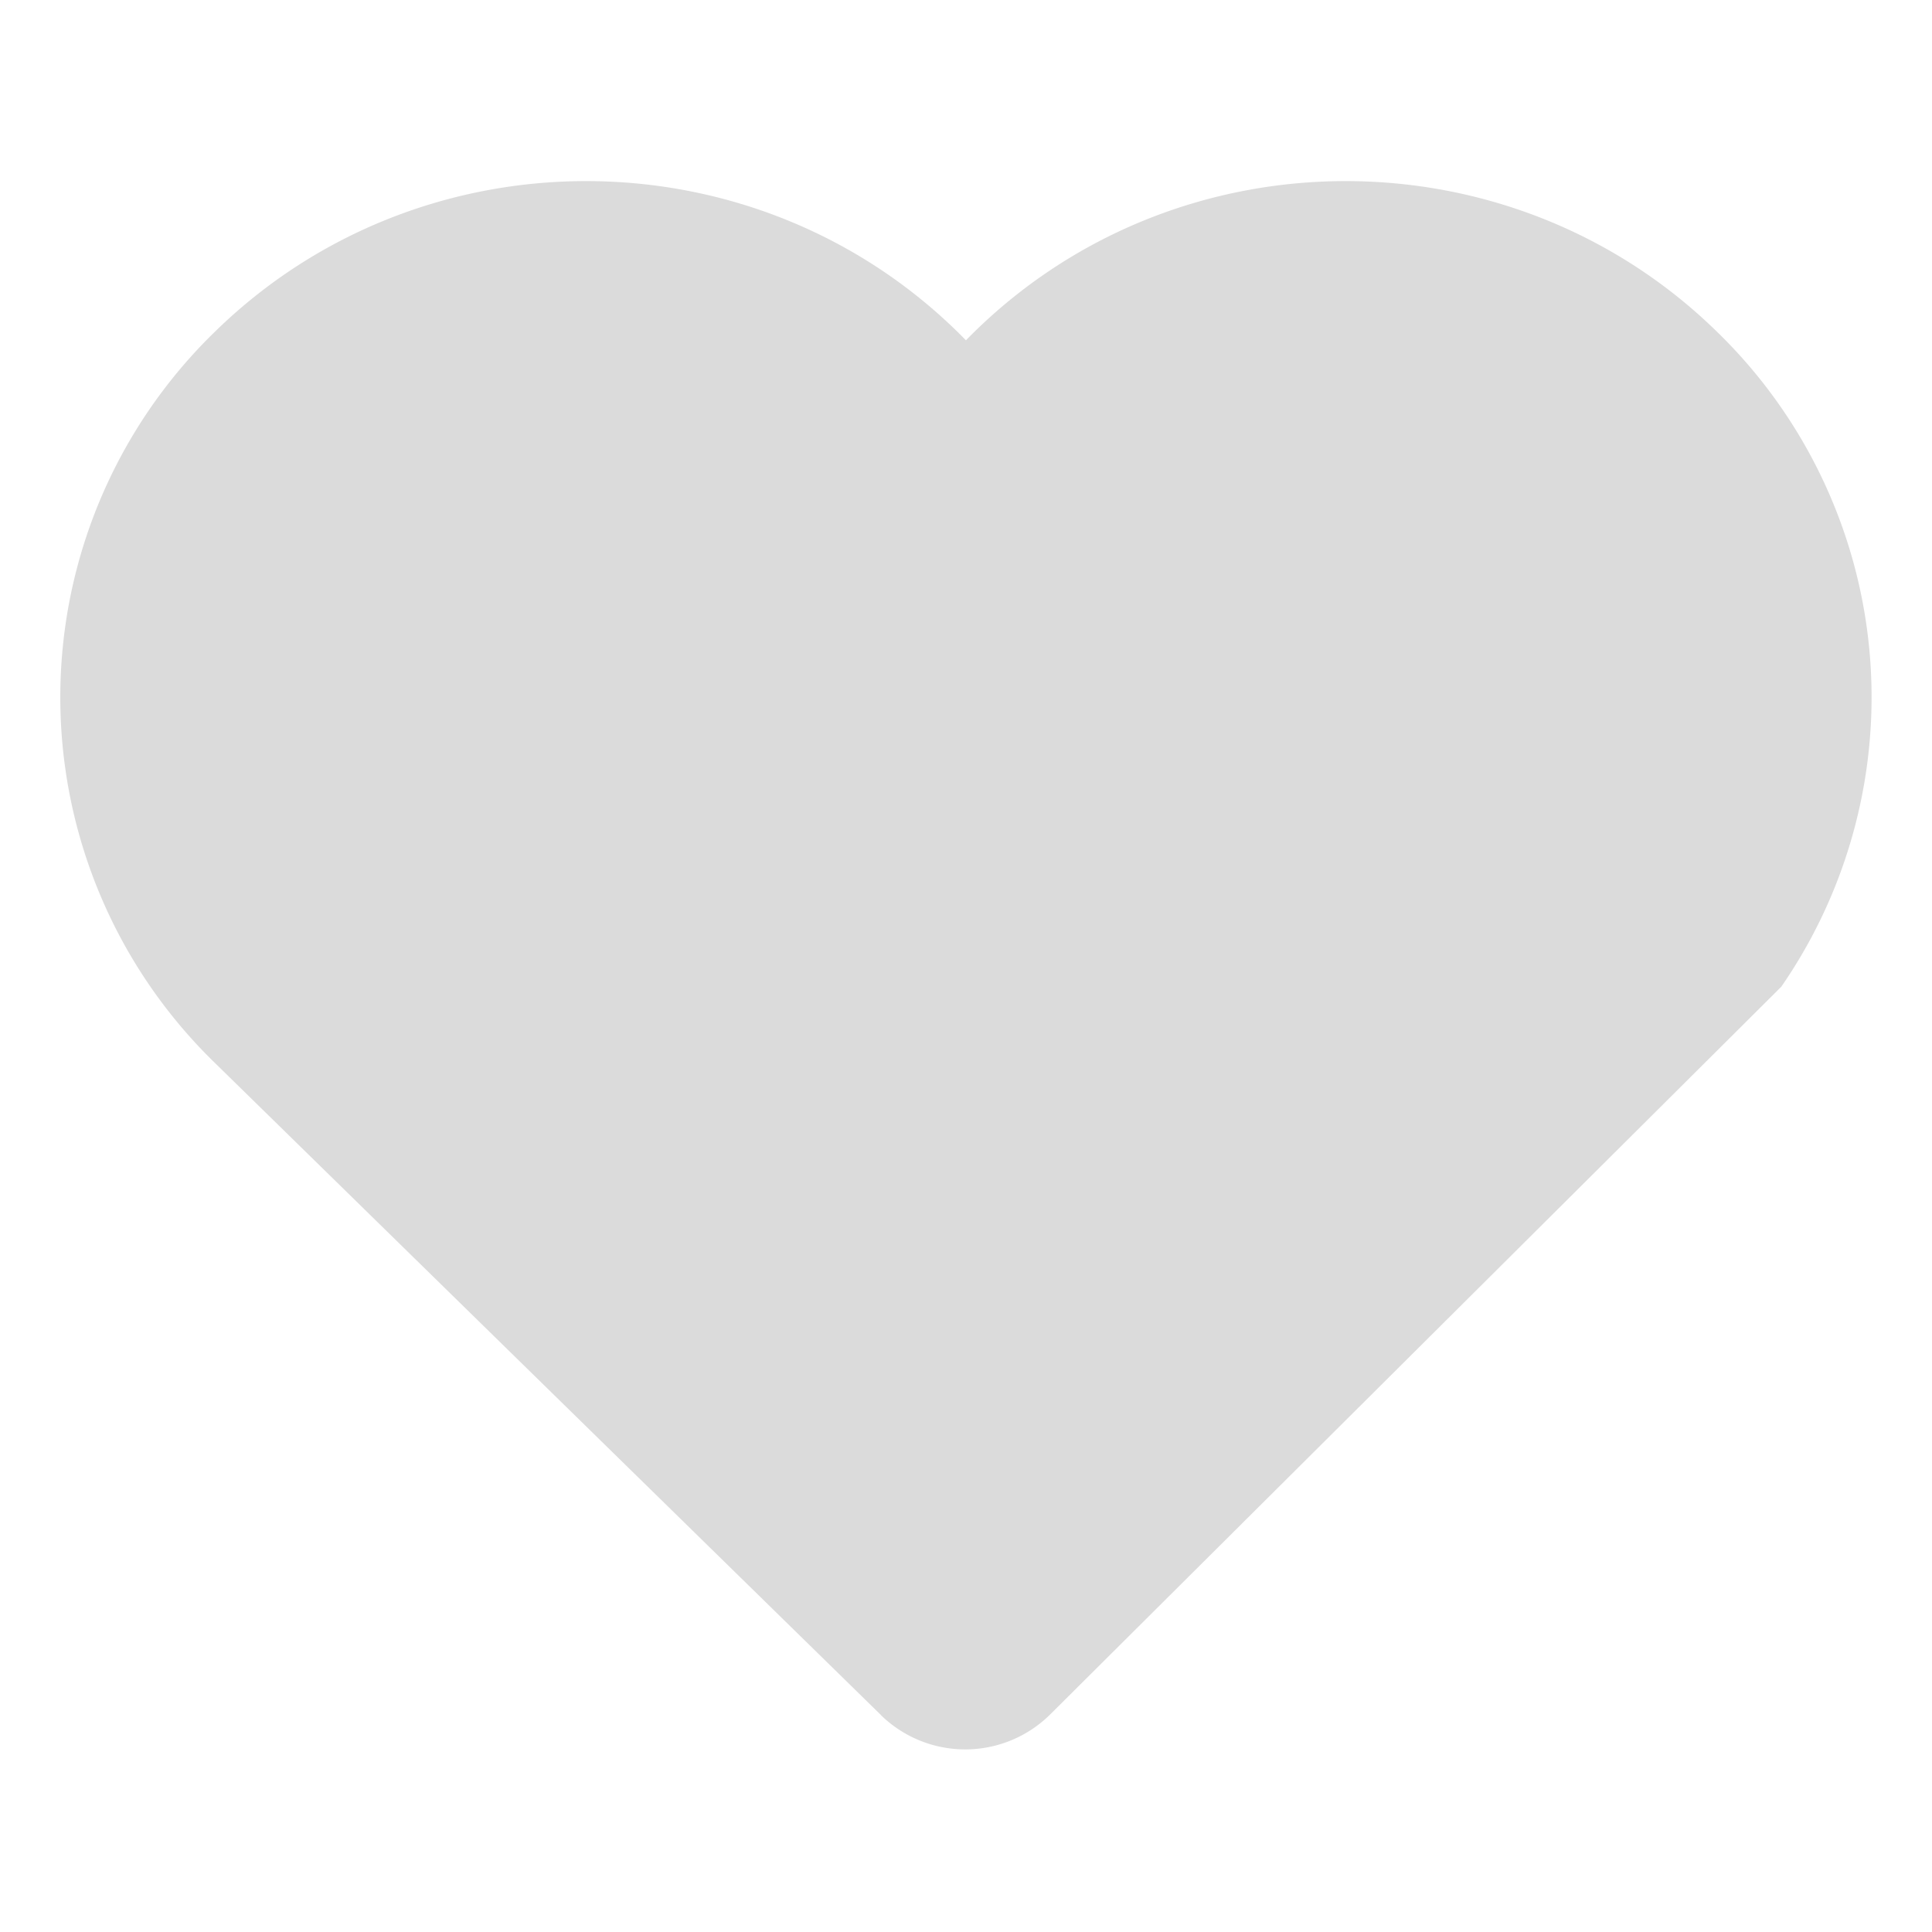 <?xml version="1.0" standalone="no"?><!DOCTYPE svg PUBLIC "-//W3C//DTD SVG 1.1//EN" "http://www.w3.org/Graphics/SVG/1.1/DTD/svg11.dtd"><svg t="1752048365762" class="icon" viewBox="0 0 1024 1024" version="1.1" xmlns="http://www.w3.org/2000/svg" p-id="10316" xmlns:xlink="http://www.w3.org/1999/xlink" width="200" height="200"><path d="M466.88 908.96L113.824 563.296a270.08 270.08 0 0 1 0-387.392c108.8-106.56 284.896-106.56 393.696 0 1.504 1.472 2.976 2.944 4.448 4.48 1.472-1.536 2.944-3.008 4.448-4.48 108.8-106.56 284.896-106.56 393.696 0a269.952 269.952 0 0 1 34.016 347.072l-387.392 385.6a64 64 0 0 1-89.92 0.384z" fill="#dbdbdb" p-id="10317"></path></svg>